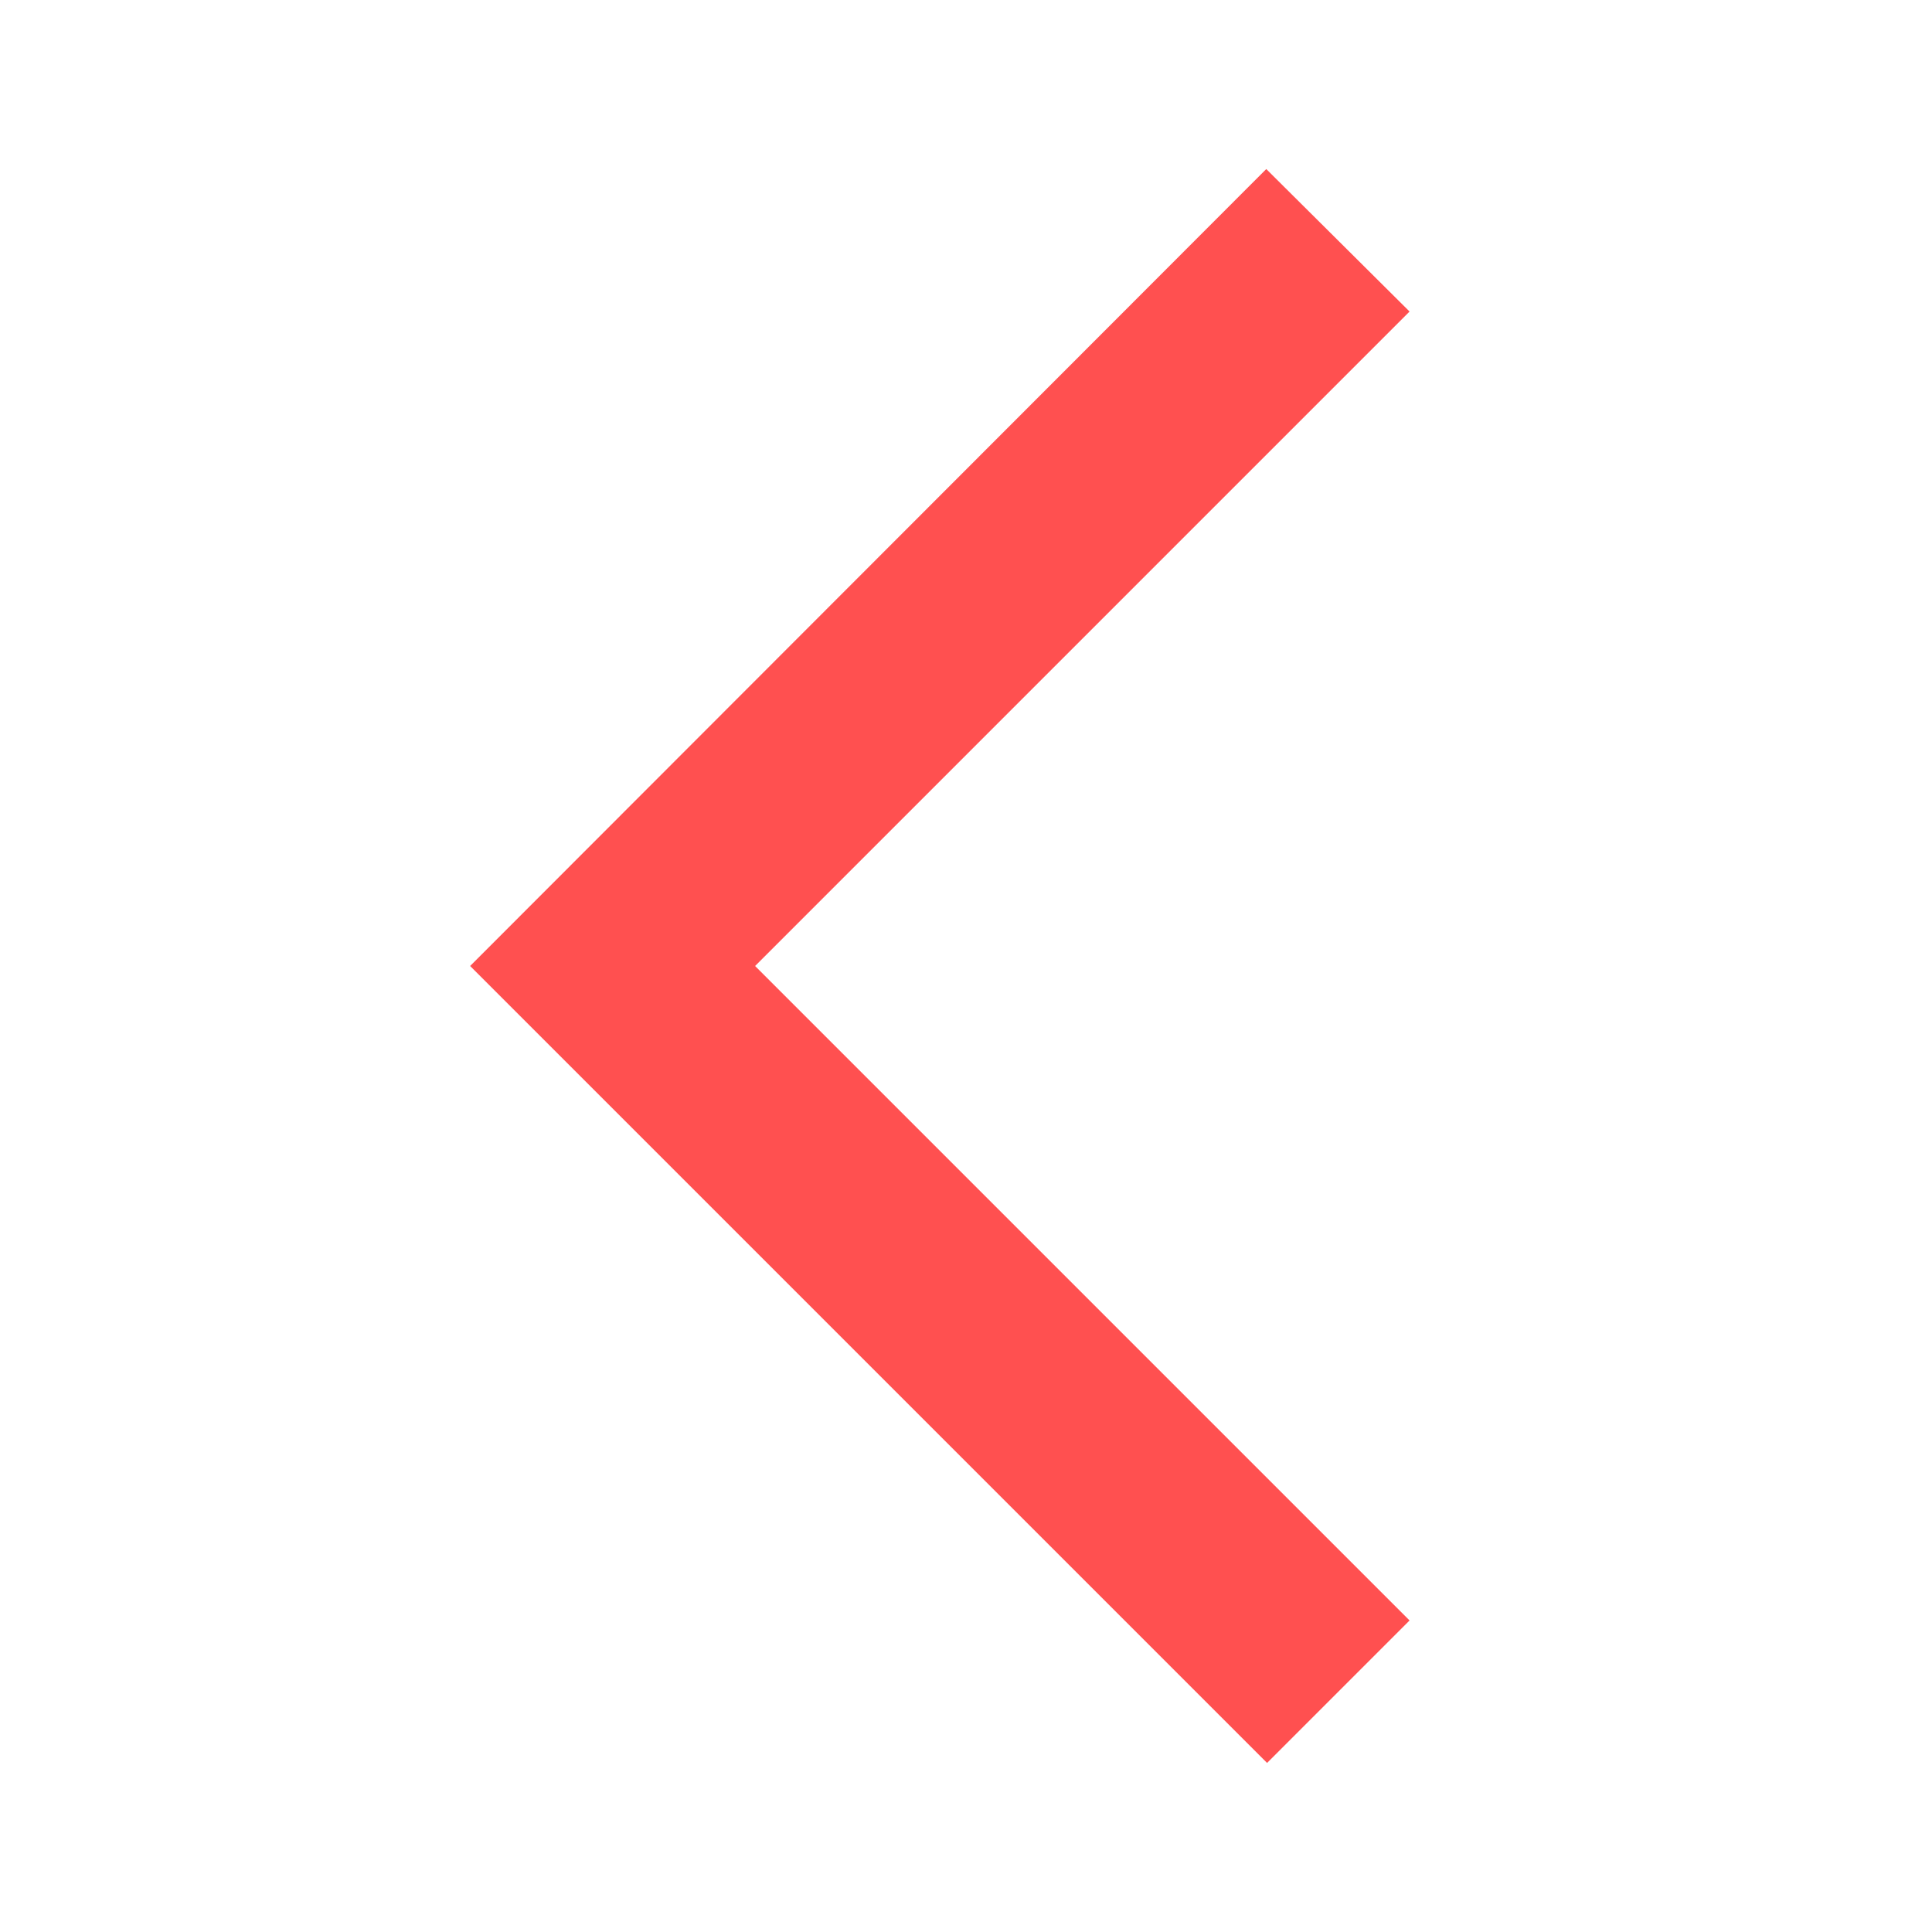 <svg xmlns="http://www.w3.org/2000/svg" height="24px" viewBox="0 0 24 24" width="24px" fill="#ff5050"><path d="M0 0h24v24H0V0z" fill="none" opacity=".87"/><path d="M17.51 3.87L15.73 2.1 5.84 12l9.9 9.9 1.77-1.77L9.38 12l8.13-8.13z"/></svg>